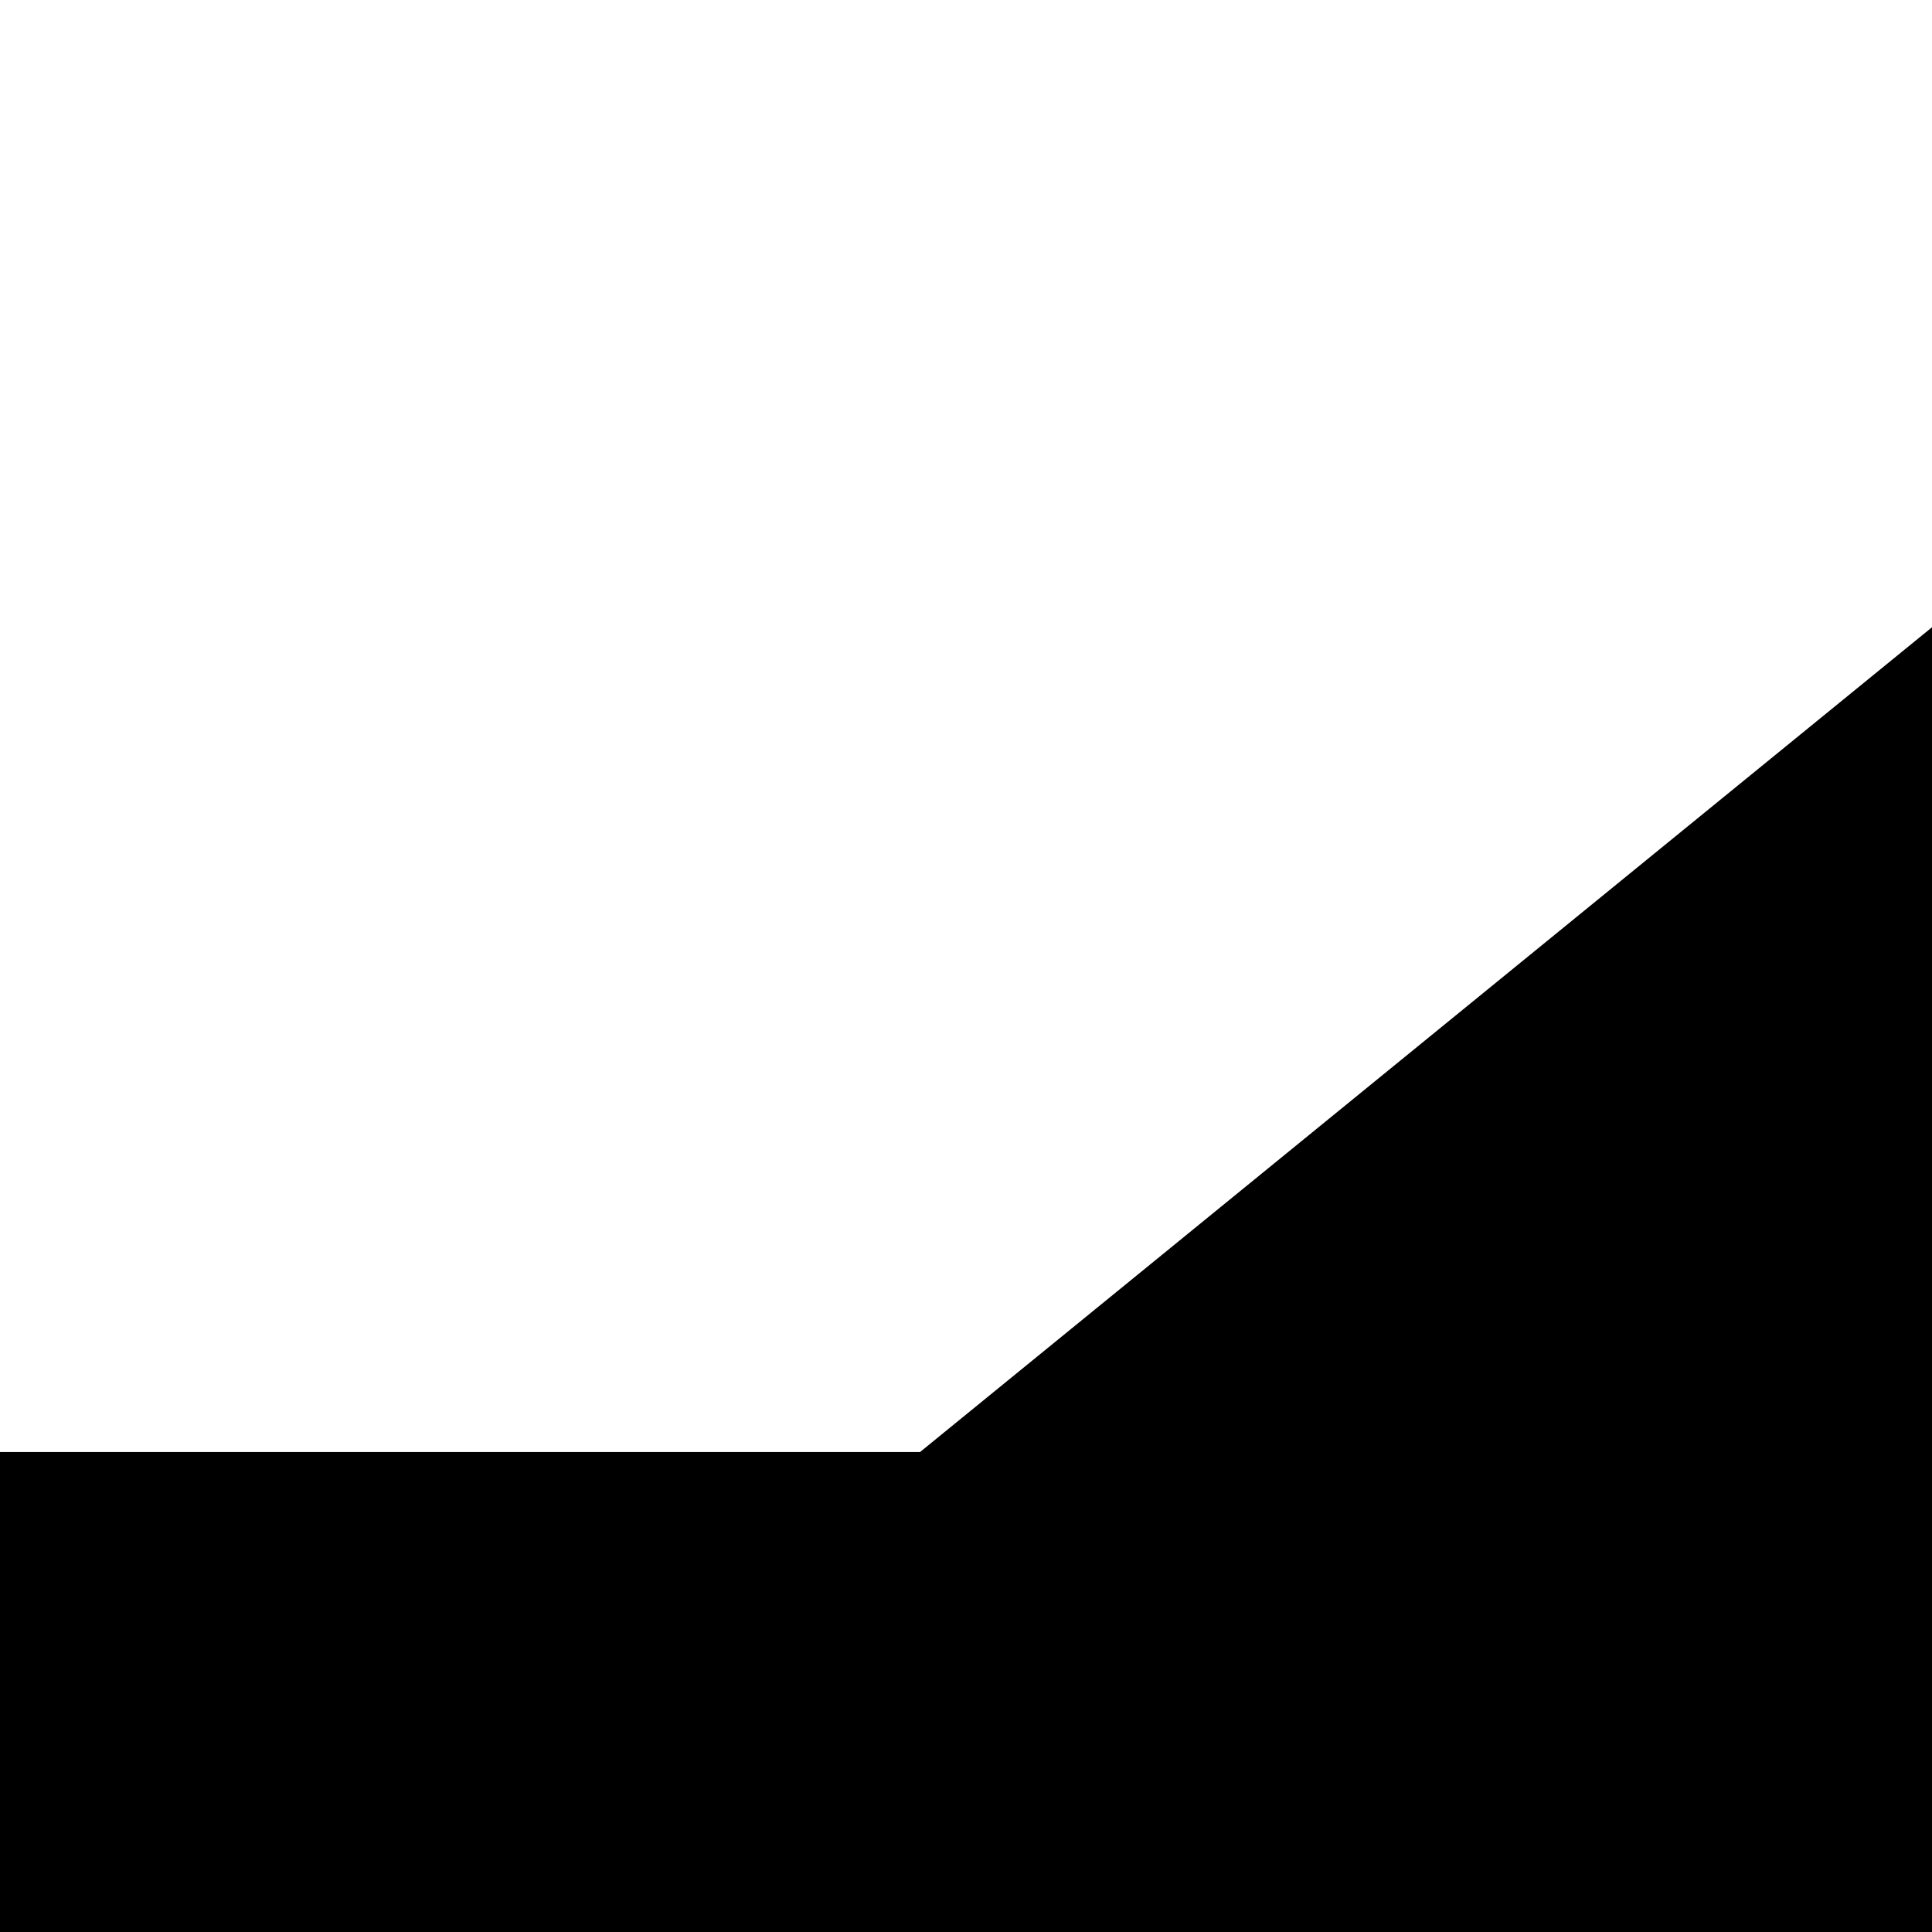 <svg xmlns="http://www.w3.org/2000/svg" version="1.1" viewBox="0 0 512 512" fill="currentColor"><path fill="currentColor" d="M0 384.805h243.816L610.6 85.866v1028.269l-366.784-298.94H0zm748.41-48.763c72.085 72.084 108.834 159.717 110.247 262.897c0 98.94-36.749 183.745-110.247 254.418l-74.205-76.326c50.883-50.883 76.325-110.953 76.325-180.211c0-70.672-25.442-132.156-76.325-184.453zm127.208-125.088c106.008 106.007 159.011 233.922 159.011 383.745c0 149.825-53.003 278.444-159.011 385.866l-78.445-78.445c84.806-83.393 127.209-185.512 127.209-306.36c0-120.847-42.403-223.675-127.208-308.48zM992.227 94.346c65.019 65.018 115.9 140.636 152.649 226.855C1181.625 407.42 1200 498.586 1200 594.699c0 96.112-18.375 187.633-55.124 274.559s-87.632 162.896-152.649 227.916l-76.324-76.326c117.313-117.314 175.972-259.01 175.972-425.088c0-166.078-58.657-307.774-175.972-425.088z"/></svg>